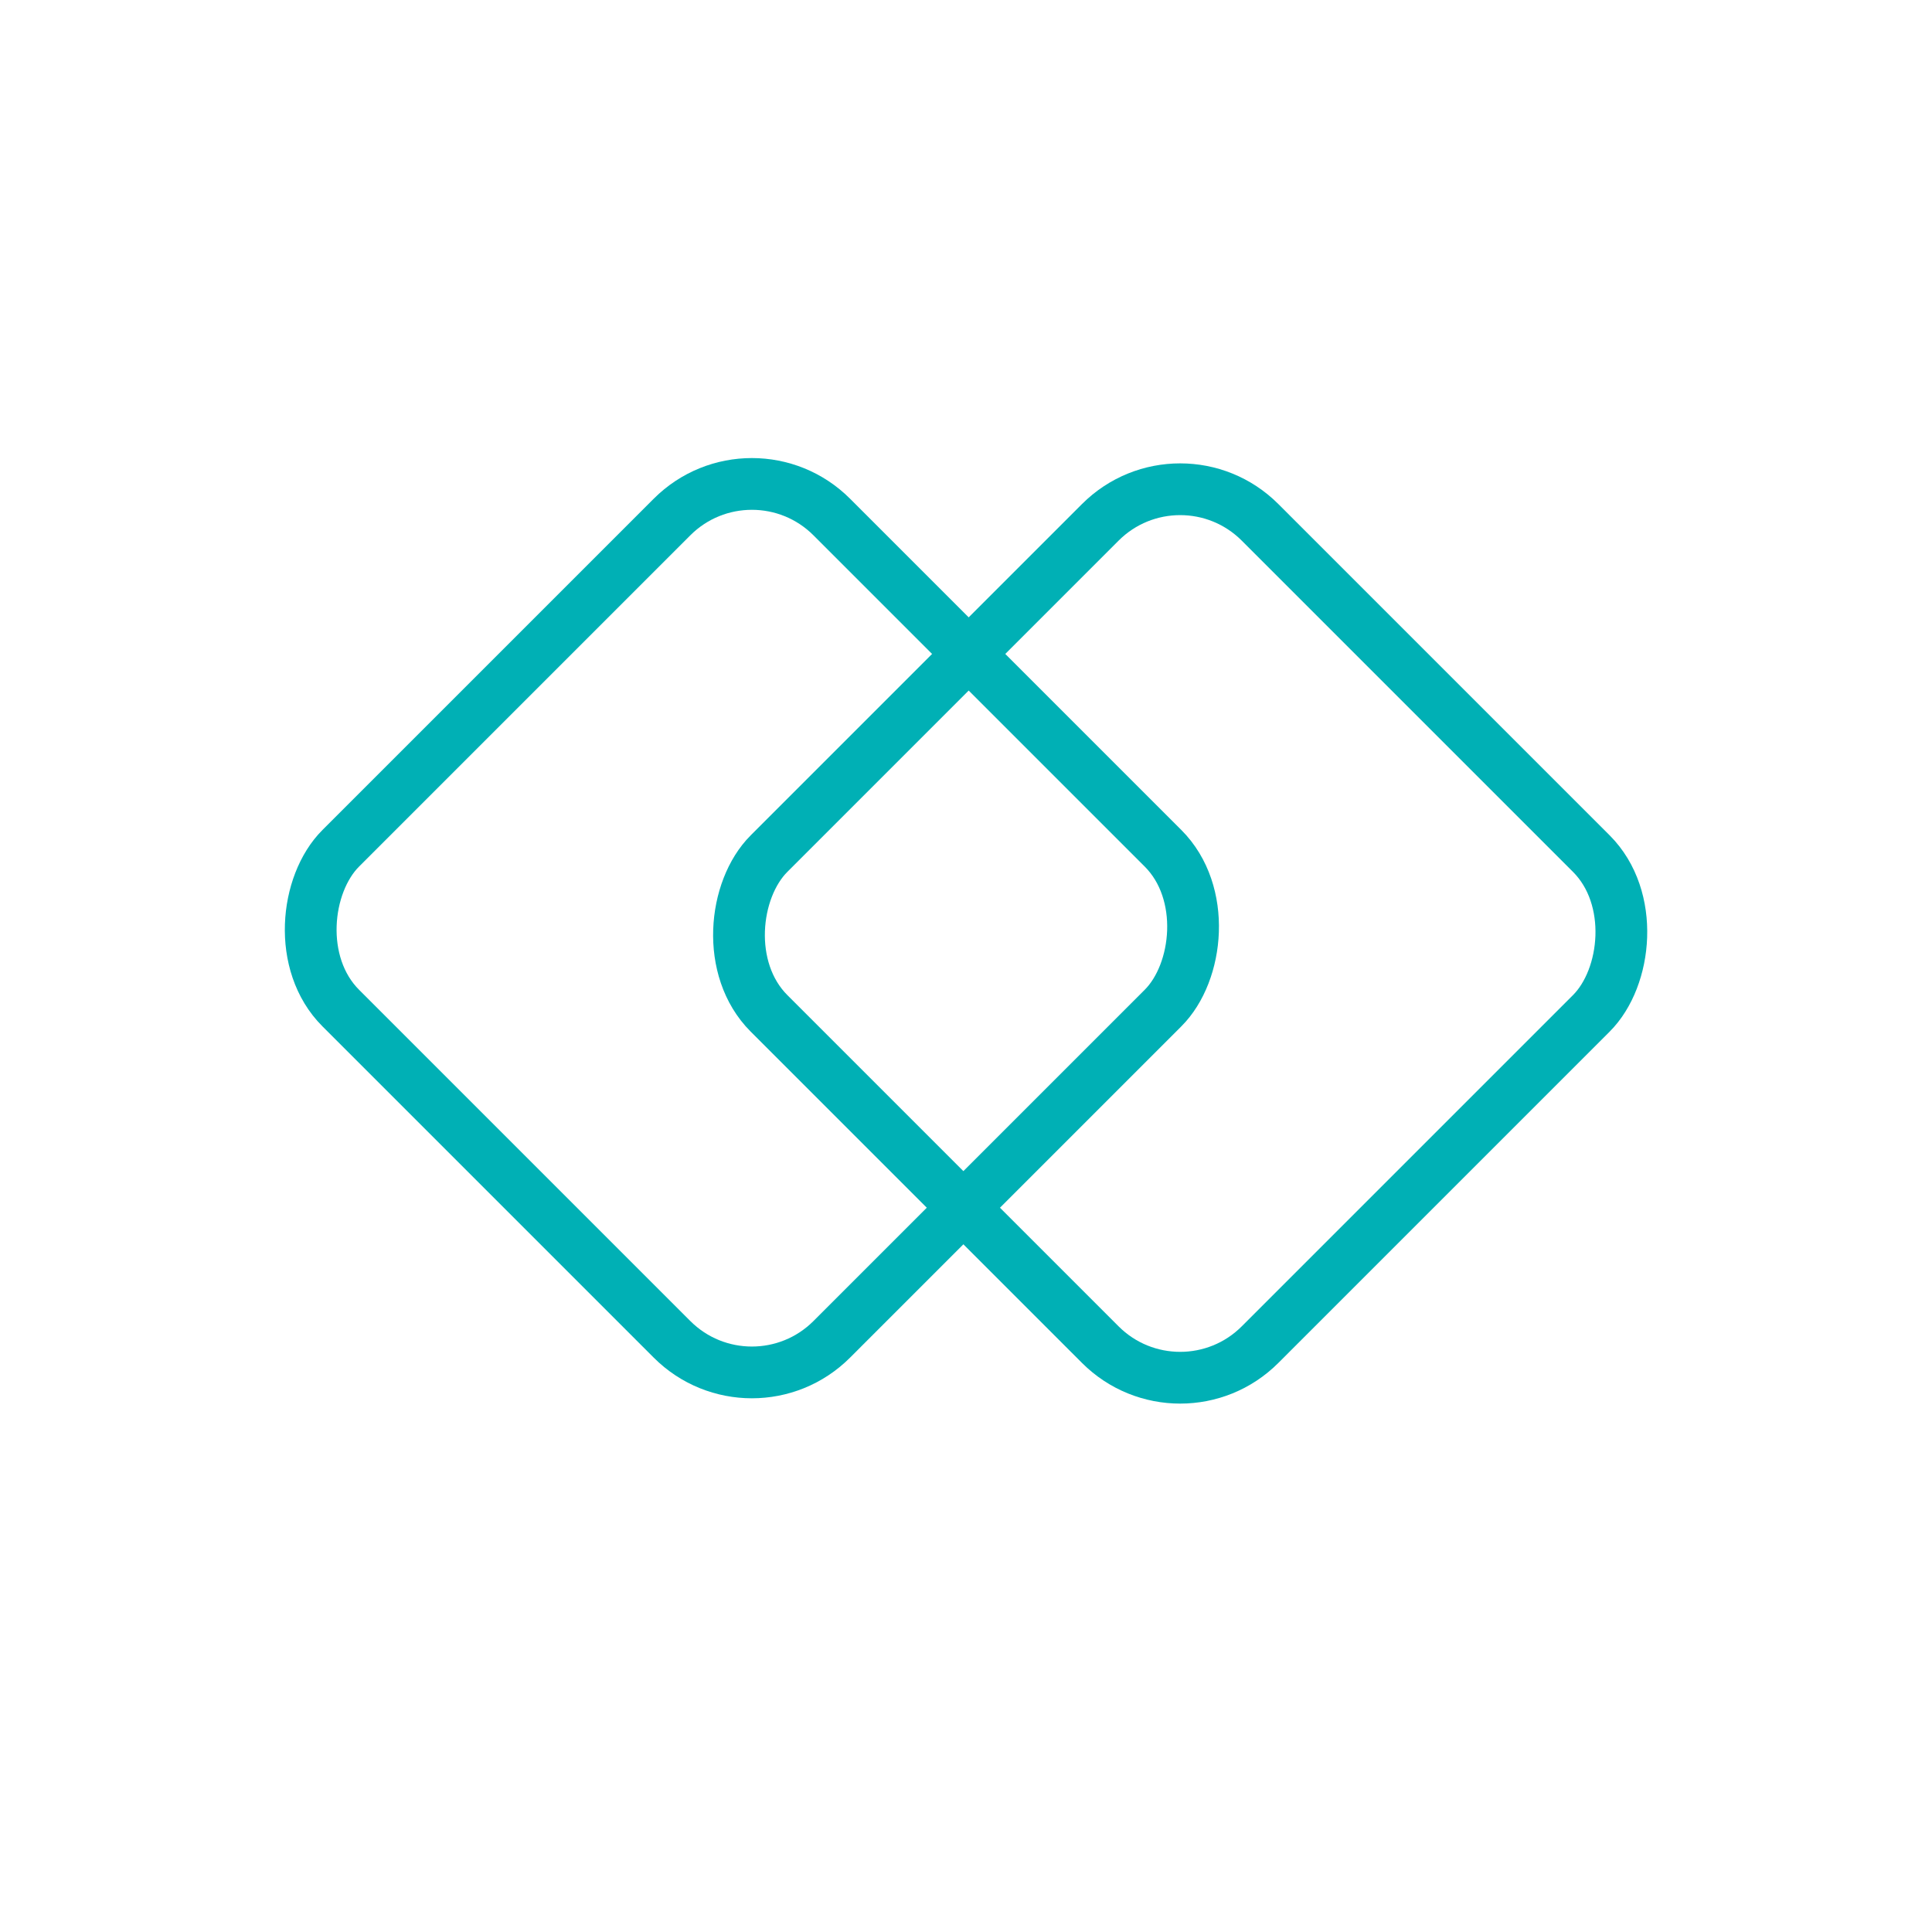 <svg width="56" height="56" viewBox="0 0 56 56" fill="none" xmlns="http://www.w3.org/2000/svg">
<rect x="21.794" y="12.671" width="20.128" height="20.128" rx="3.274" transform="rotate(45 21.794 12.671)" stroke="#00B0B5" stroke-width="1.5"/>
<rect x="34.208" y="12.825" width="20.128" height="20.128" rx="3.274" transform="rotate(45 34.208 12.825)" stroke="#00B0B5" stroke-width="1.5"/>
</svg>
